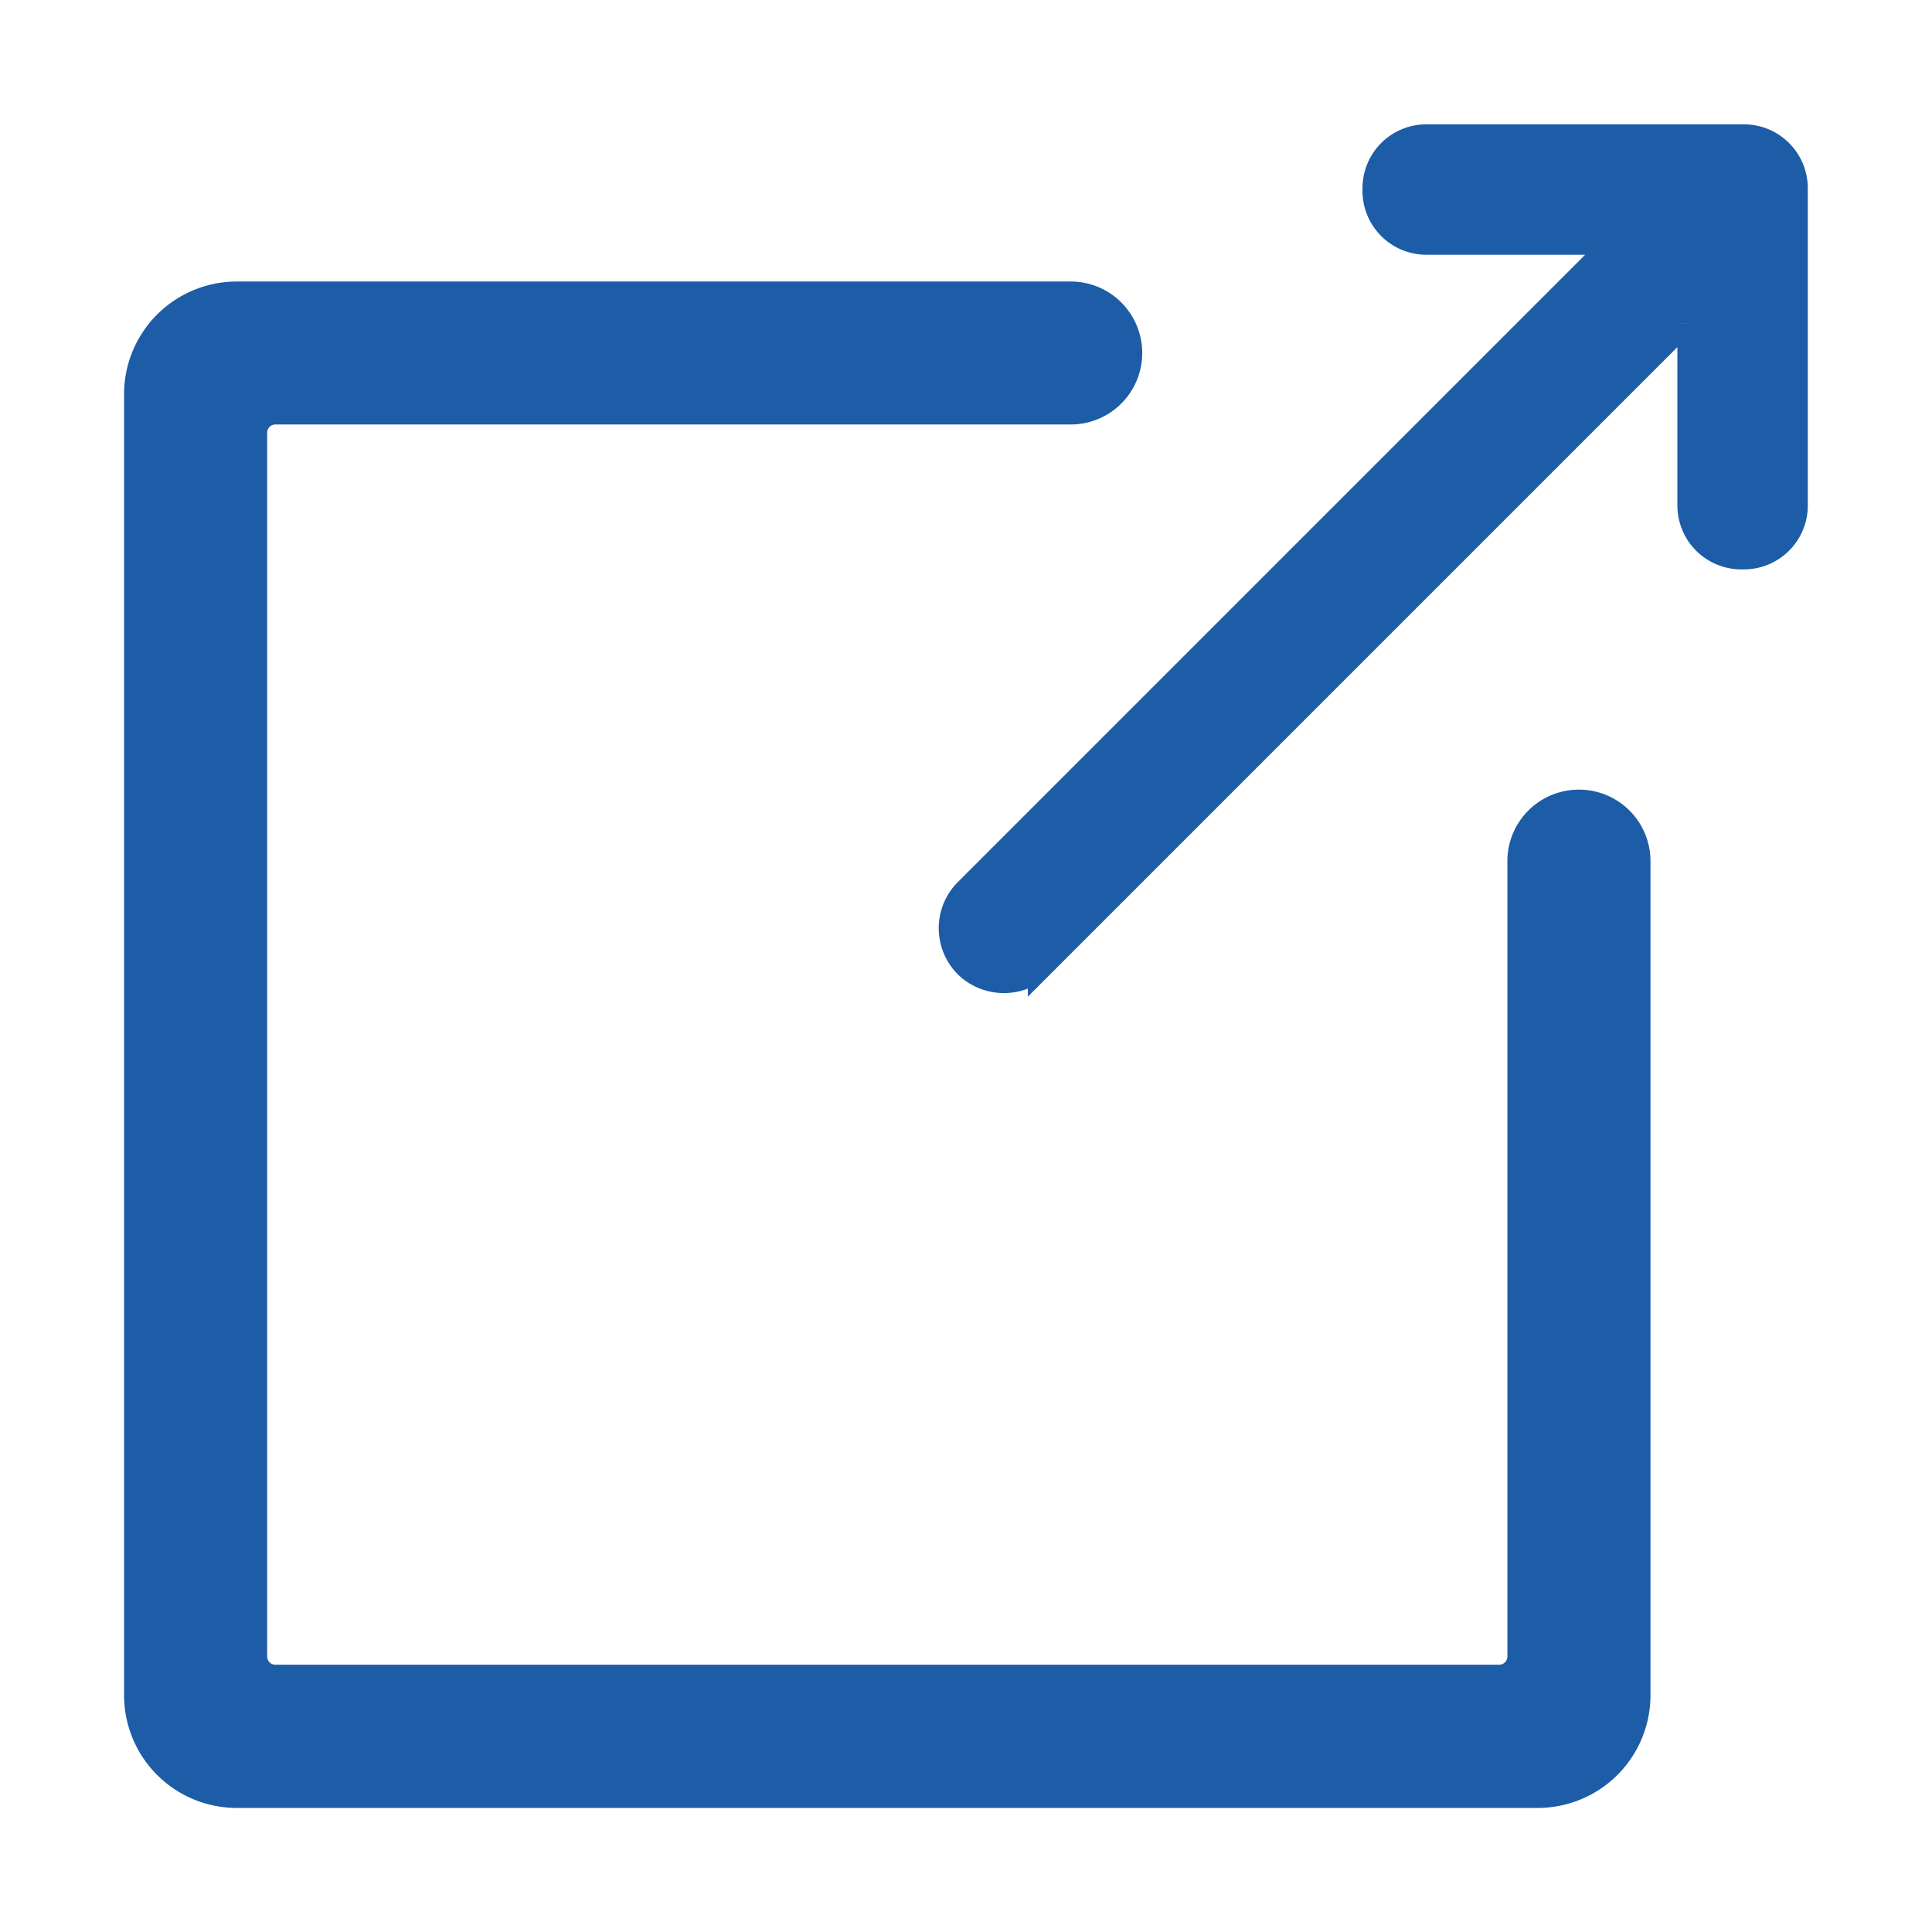 <svg xmlns="http://www.w3.org/2000/svg" width="14" height="14" viewBox="0 0 14 14">
    <defs>
        <style>
            .cls-2{fill:#1d5ca7;stroke:#1d5ca7;stroke-width:.2px}
        </style>
    </defs>
    <g id="ico_openpage_blue_14px" transform="translate(-1847 -399)">
        <path id="사각형_2366" fill="none" d="M0 0H14V14H0z" transform="translate(1847 399)"/>
        <g id="ico_newpage_12px" transform="translate(1734.388 318.451)">
            <path id="패스_4319" d="M124.472 117.713v6.043a.717.717 0 0 1-.717.717h-9.427a.717.717 0 0 1-.717-.717v-9.427a.717.717 0 0 1 .717-.717h6.043a.418.418 0 0 1 .418.418.418.418 0 0 1-.418.418h-5.764a.159.159 0 0 0-.159.159v8.869a.159.159 0 0 0 .159.159h8.869a.159.159 0 0 0 .159-.159v-5.764a.418.418 0 0 1 .418-.418.418.418 0 0 1 .419.419z" class="cls-2" transform="translate(0 -30.923)"/>
            <path id="패스_4320" d="M253.026 81.912v2.3a.363.363 0 0 1-.363.363h-.019a.363.363 0 0 1-.363-.363v-1.321a.028.028 0 0 0-.048-.02l-4.659 4.659a.381.381 0 0 1-.518.026.373.373 0 0 1-.018-.545l4.668-4.668a.028.028 0 0 0-.02-.048h-1.324a.363.363 0 0 1-.363-.363v-.019a.363.363 0 0 1 .363-.363h2.3a.363.363 0 0 1 .364.362z" class="cls-2" transform="translate(-127.414)"/>
        </g>
    </g>
</svg>
